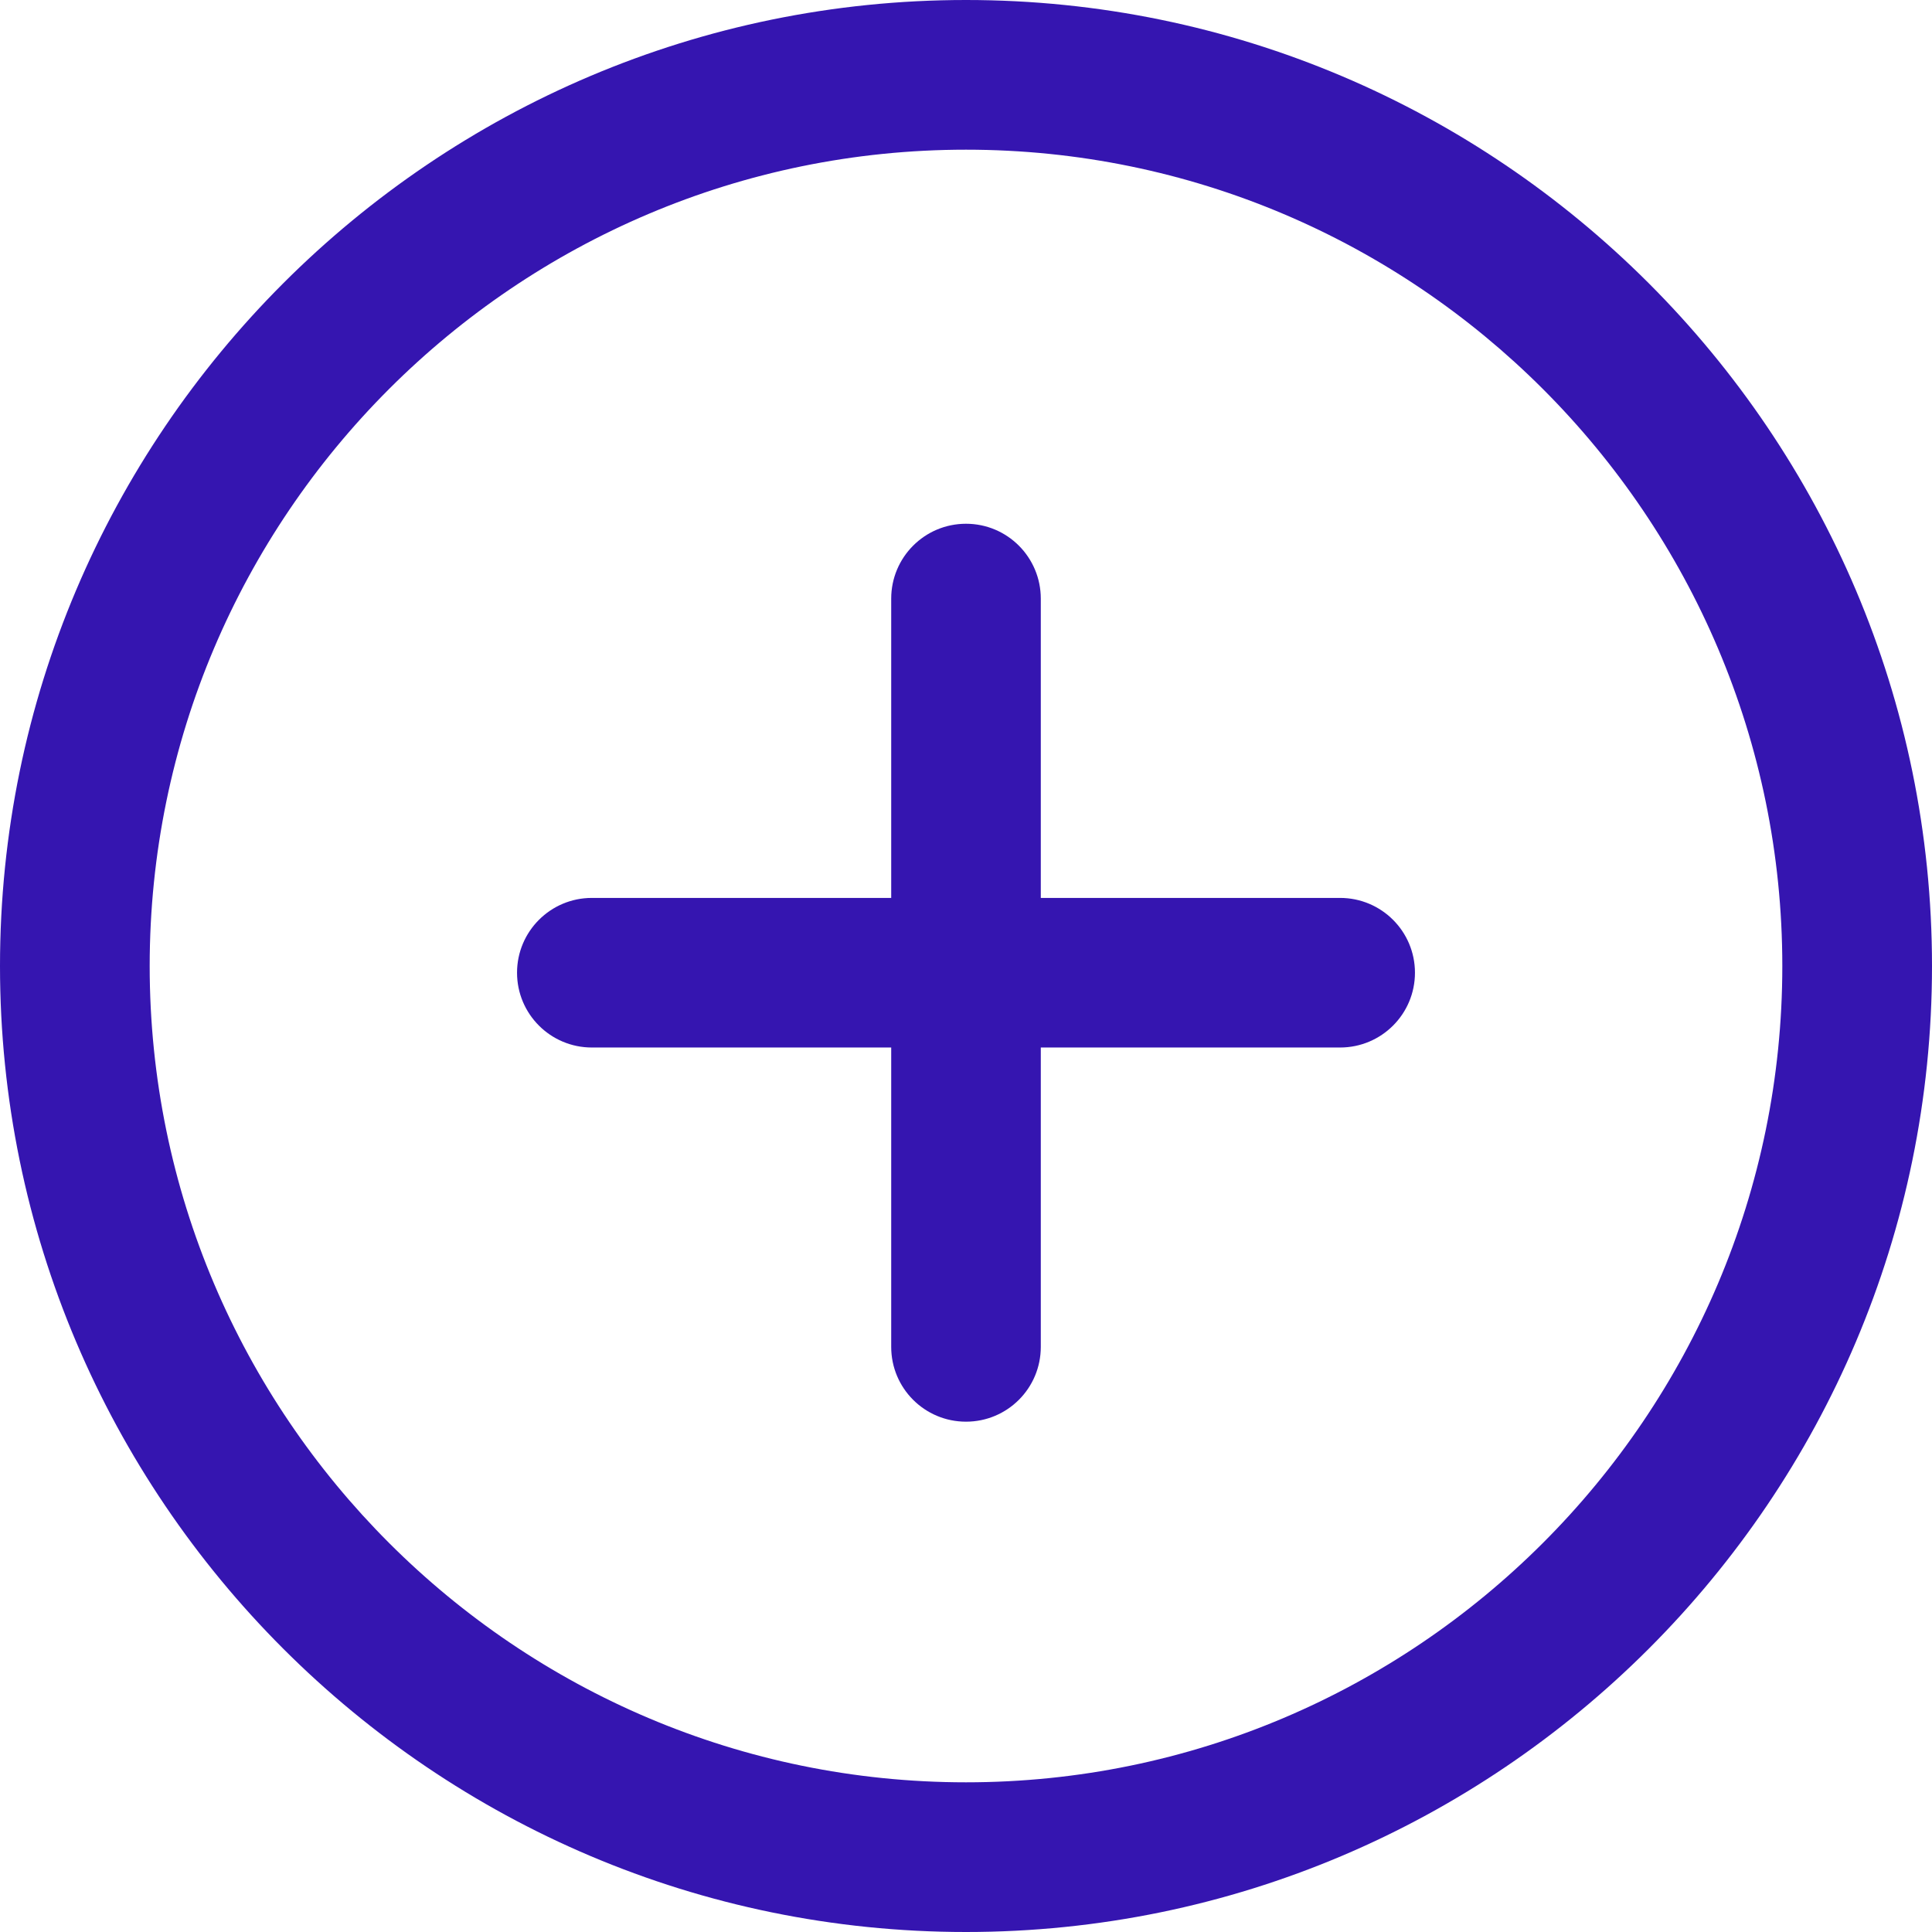 <svg width="21" height="21" viewBox="0 0 21 21" fill="none" xmlns="http://www.w3.org/2000/svg">
<path d="M10.5 21C16.29 21 21 16.29 21 10.5C21 4.71 16.29 0 10.5 0C4.71 0 0 4.711 0 10.5C0 16.289 4.71 21 10.5 21ZM10.5 1.627C15.392 1.627 19.373 5.607 19.373 10.5C19.373 15.393 15.392 19.373 10.5 19.373C5.608 19.373 1.627 15.393 1.627 10.5C1.627 5.607 5.607 1.627 10.5 1.627Z" fill="#3515b0"/>
<path d="M6.433 11.386H9.687V14.64C9.687 15.089 10.05 15.453 10.5 15.453C10.95 15.453 11.313 15.089 11.313 14.64V11.386H14.566C15.016 11.386 15.38 11.022 15.38 10.573C15.38 10.124 15.016 9.76 14.566 9.76H11.313V6.507C11.313 6.058 10.95 5.693 10.5 5.693C10.05 5.693 9.687 6.058 9.687 6.507V9.76H6.433C5.984 9.76 5.62 10.124 5.62 10.573C5.62 11.022 5.984 11.386 6.433 11.386Z" fill="#3515b0"/>
</svg>
